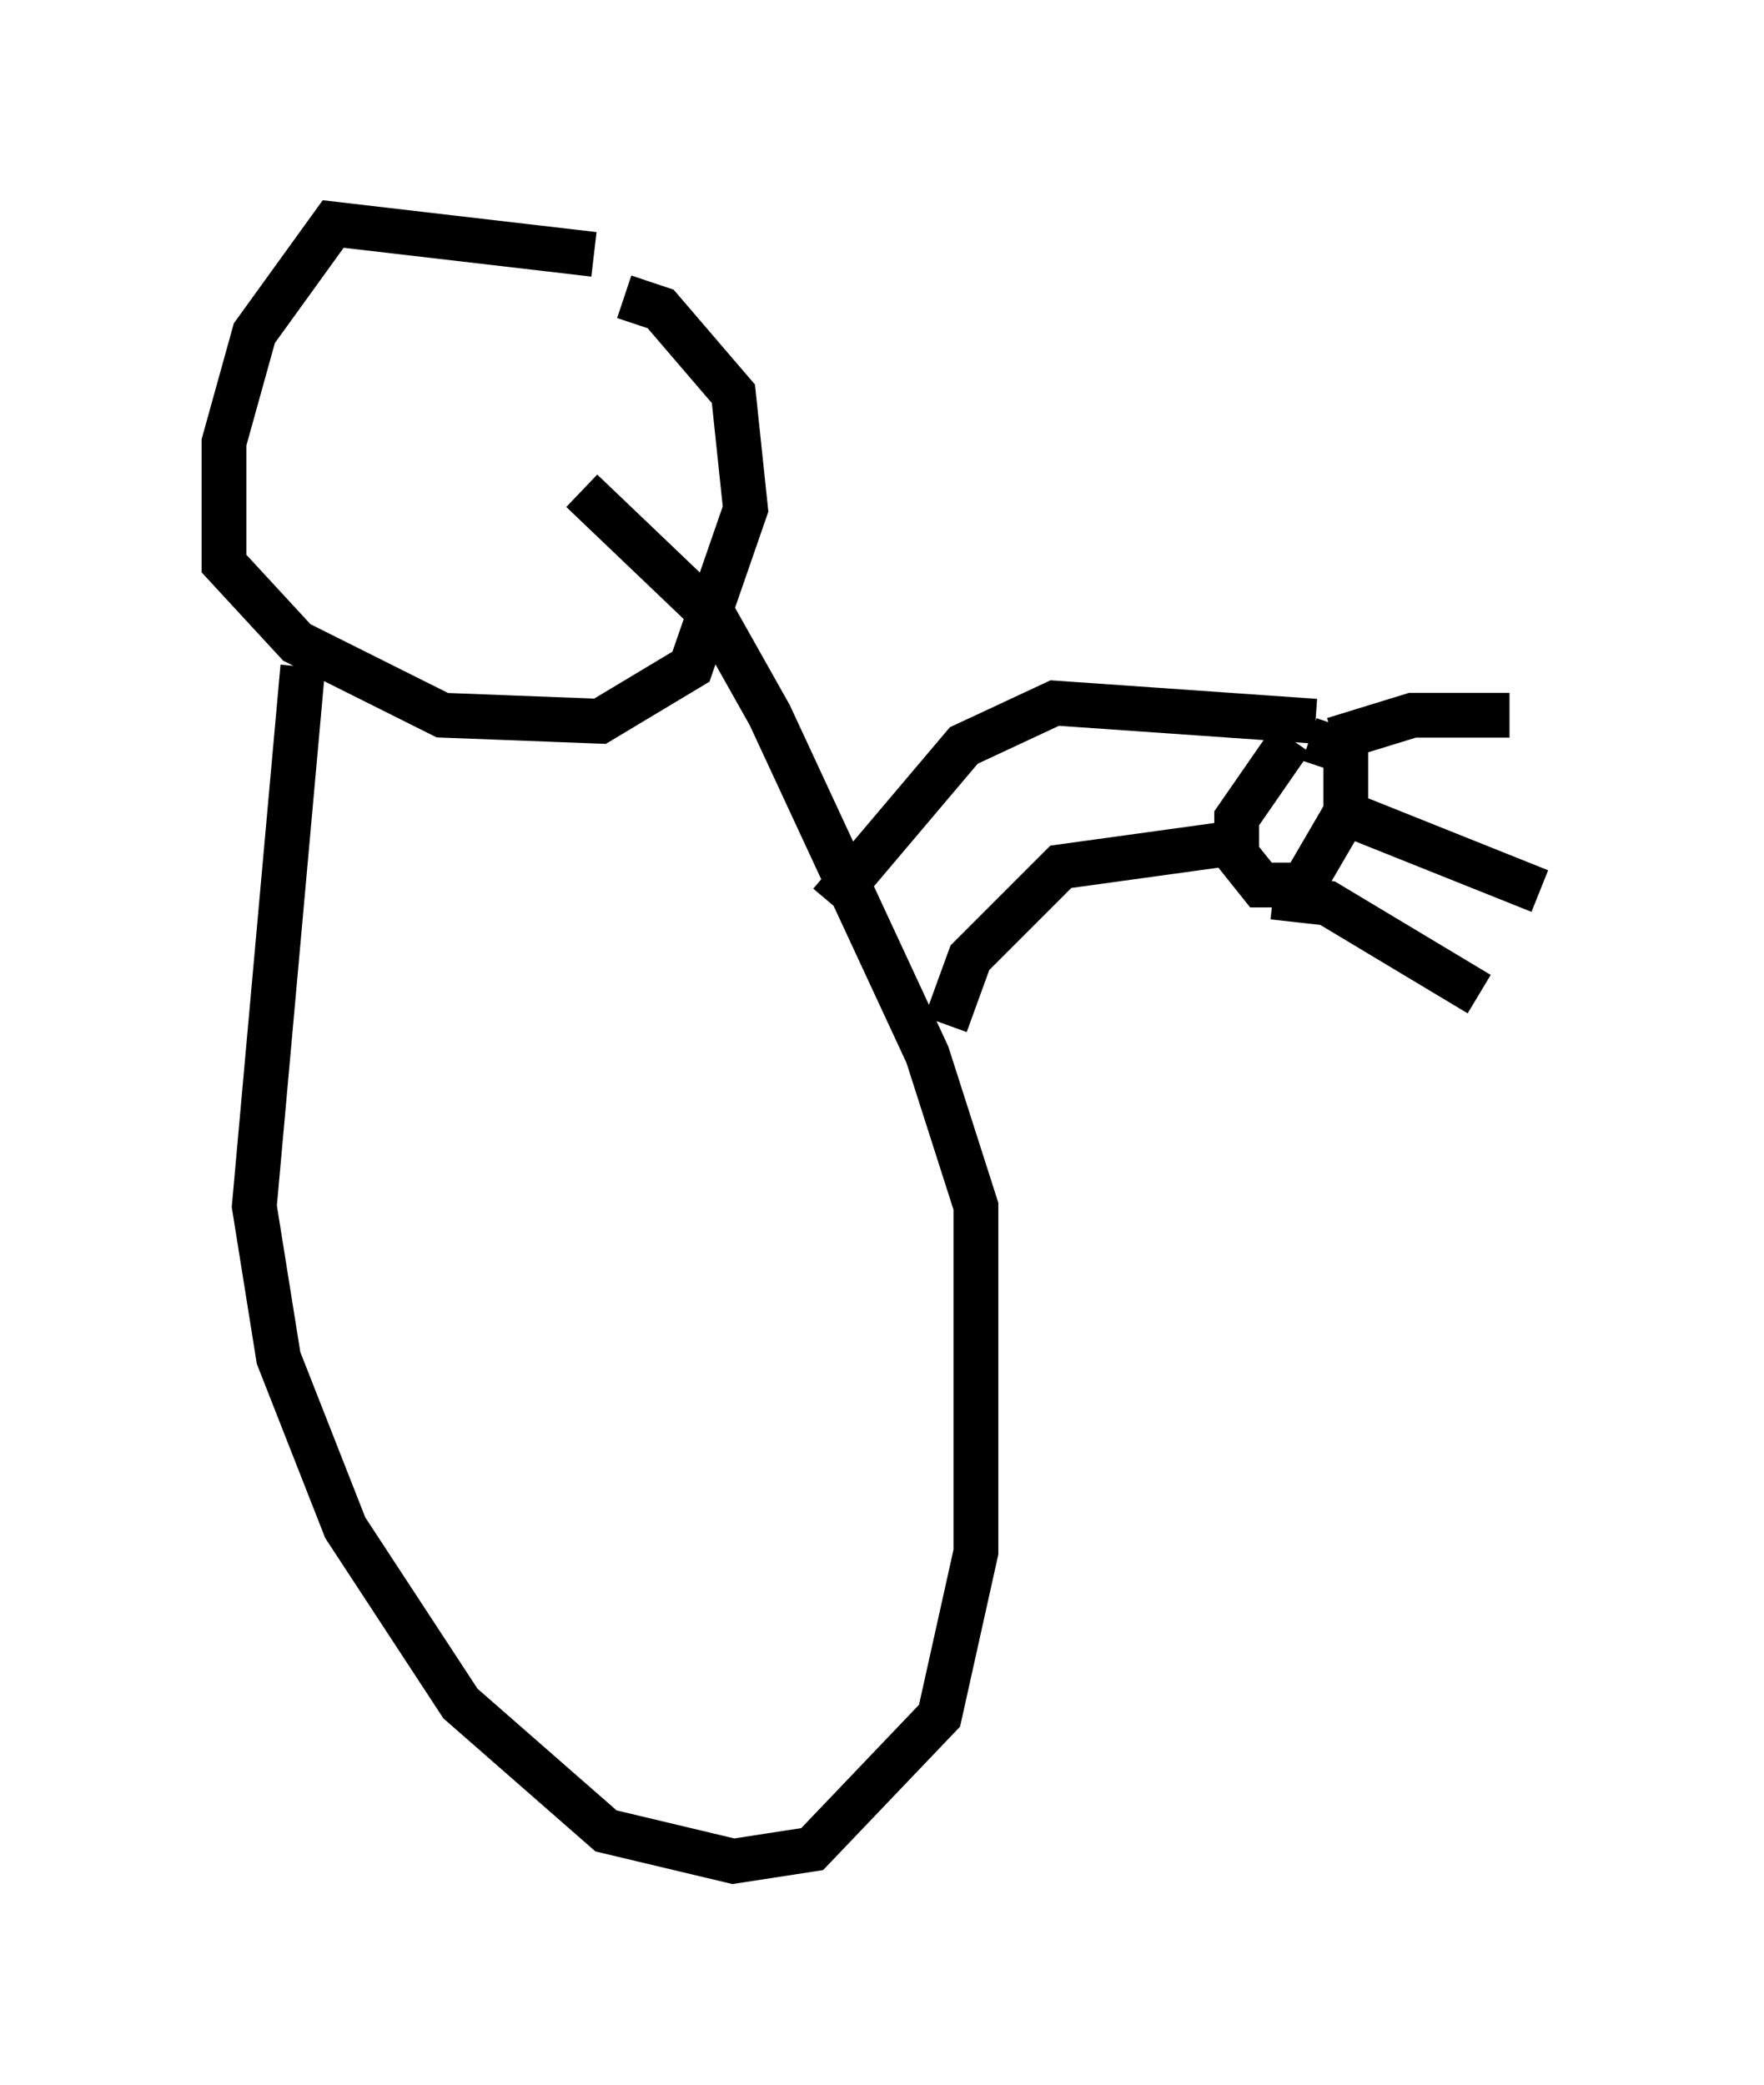 <?xml version="1.0" encoding="utf-8" ?>
<svg baseProfile="full" height="46.535" version="1.1" width="39.364" xmlns="http://www.w3.org/2000/svg" xmlns:ev="http://www.w3.org/2001/xml-events" xmlns:xlink="http://www.w3.org/1999/xlink"><defs /><rect fill="white" height="46.535" width="39.364" x="0" y="0" /><path d="M15.013, 6.353 m-1.759, -0.677 l-5.819, -0.677 -1.759, 2.436 l-0.677, 2.436 0.0, 2.706 l1.624, 1.759 3.248, 1.624 l3.518, 0.135 2.03, -1.218 l1.218, -3.518 -0.271, -2.571 l-1.624, -1.894 -0.812, -0.271 m-7.172, 8.254 l-1.083, 12.043 0.541, 3.383 l1.488, 3.789 2.571, 3.924 l3.248, 2.842 2.842, 0.677 l1.759, -0.271 2.842, -2.977 l0.812, -3.654 0.0, -7.713 l-1.083, -3.383 -3.518, -7.578 l-1.218, -2.165 -2.977, -2.842 m5.548, 9.202 l2.977, -3.518 2.03, -0.947 l5.819, 0.406 m-8.254, 6.766 l0.541, -1.488 2.03, -2.03 l3.924, -0.541 m1.218, -2.3 l-1.218, 1.759 0.0, 0.812 l0.541, 0.677 0.947, 0.0 l0.947, -1.624 0.0, -1.353 l-0.812, -0.271 m0.541, 0.0 l1.759, -0.541 2.165, 0.0 m-3.383, 2.3 l4.059, 1.624 m-5.954, 0.135 l1.218, 0.135 3.383, 2.03 " fill="none" stroke="black" stroke-width="1" /></svg>